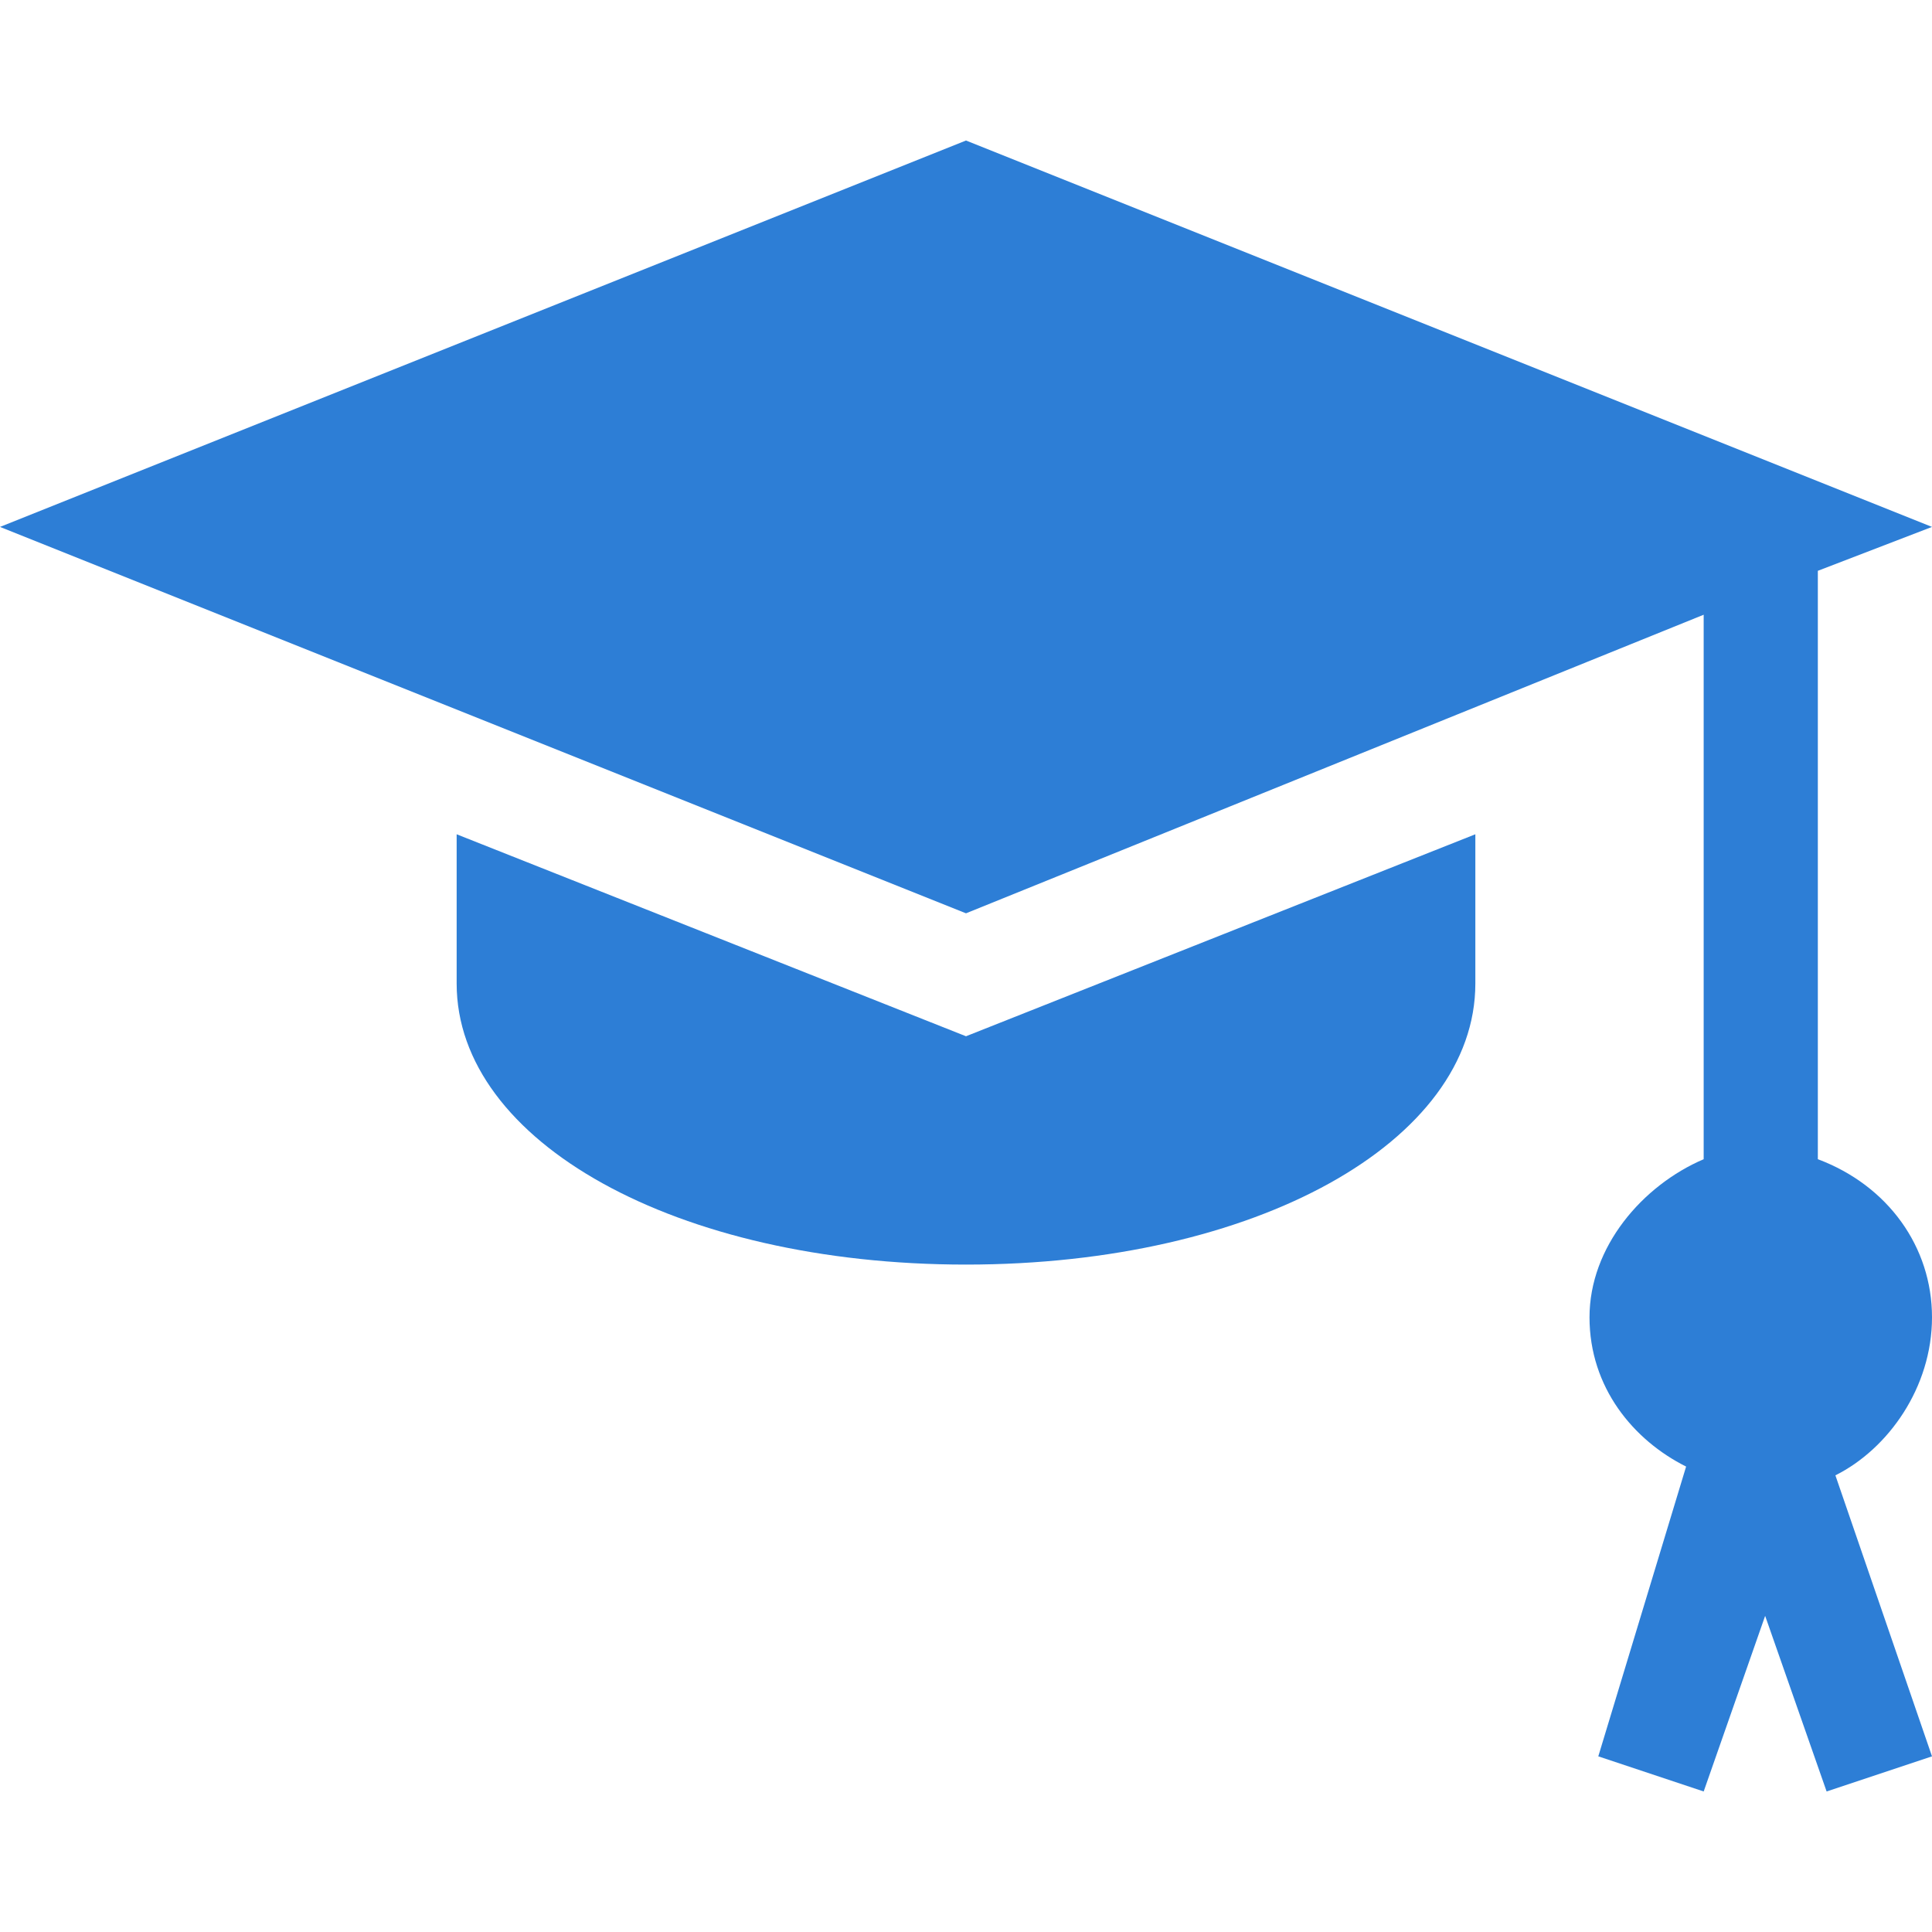 <?xml version="1.0" encoding="utf-8"?>
<!-- Generator: Adobe Illustrator 24.0.1, SVG Export Plug-In . SVG Version: 6.00 Build 0)  -->
<svg version="1.1" id="Capa_1" xmlns="http://www.w3.org/2000/svg" xmlns:xlink="http://www.w3.org/1999/xlink" x="0px" y="0px"
	 viewBox="0 0 22 22" style="enable-background:new 0 0 22 22;" xml:space="preserve">
<style type="text/css">
	.st0{fill:#2D7ED6;}
</style>
<g>
	<g>
		<path class="st0" d="M22,15c0-0.8-0.5-1.5-1.3-1.8V6.5L22,6L11,1.6L0,6l11,4.4l8.4-3.4v6.2c-0.7,0.3-1.3,1-1.3,1.8
			c0,0.8,0.5,1.4,1.1,1.7L18.2,20l1.2,0.4l0.7-2l0.7,2L22,20l-1.1-3.2C21.5,16.5,22,15.8,22,15z"/>
	</g>
</g>
<g>
	<g>
		<path class="st0" d="M11,11.8L5.2,9.5v1.7c0,1.8,2.5,3.2,5.8,3.2s5.8-1.4,5.8-3.2V9.5L11,11.8z"/>
	</g>
</g>
</svg>
